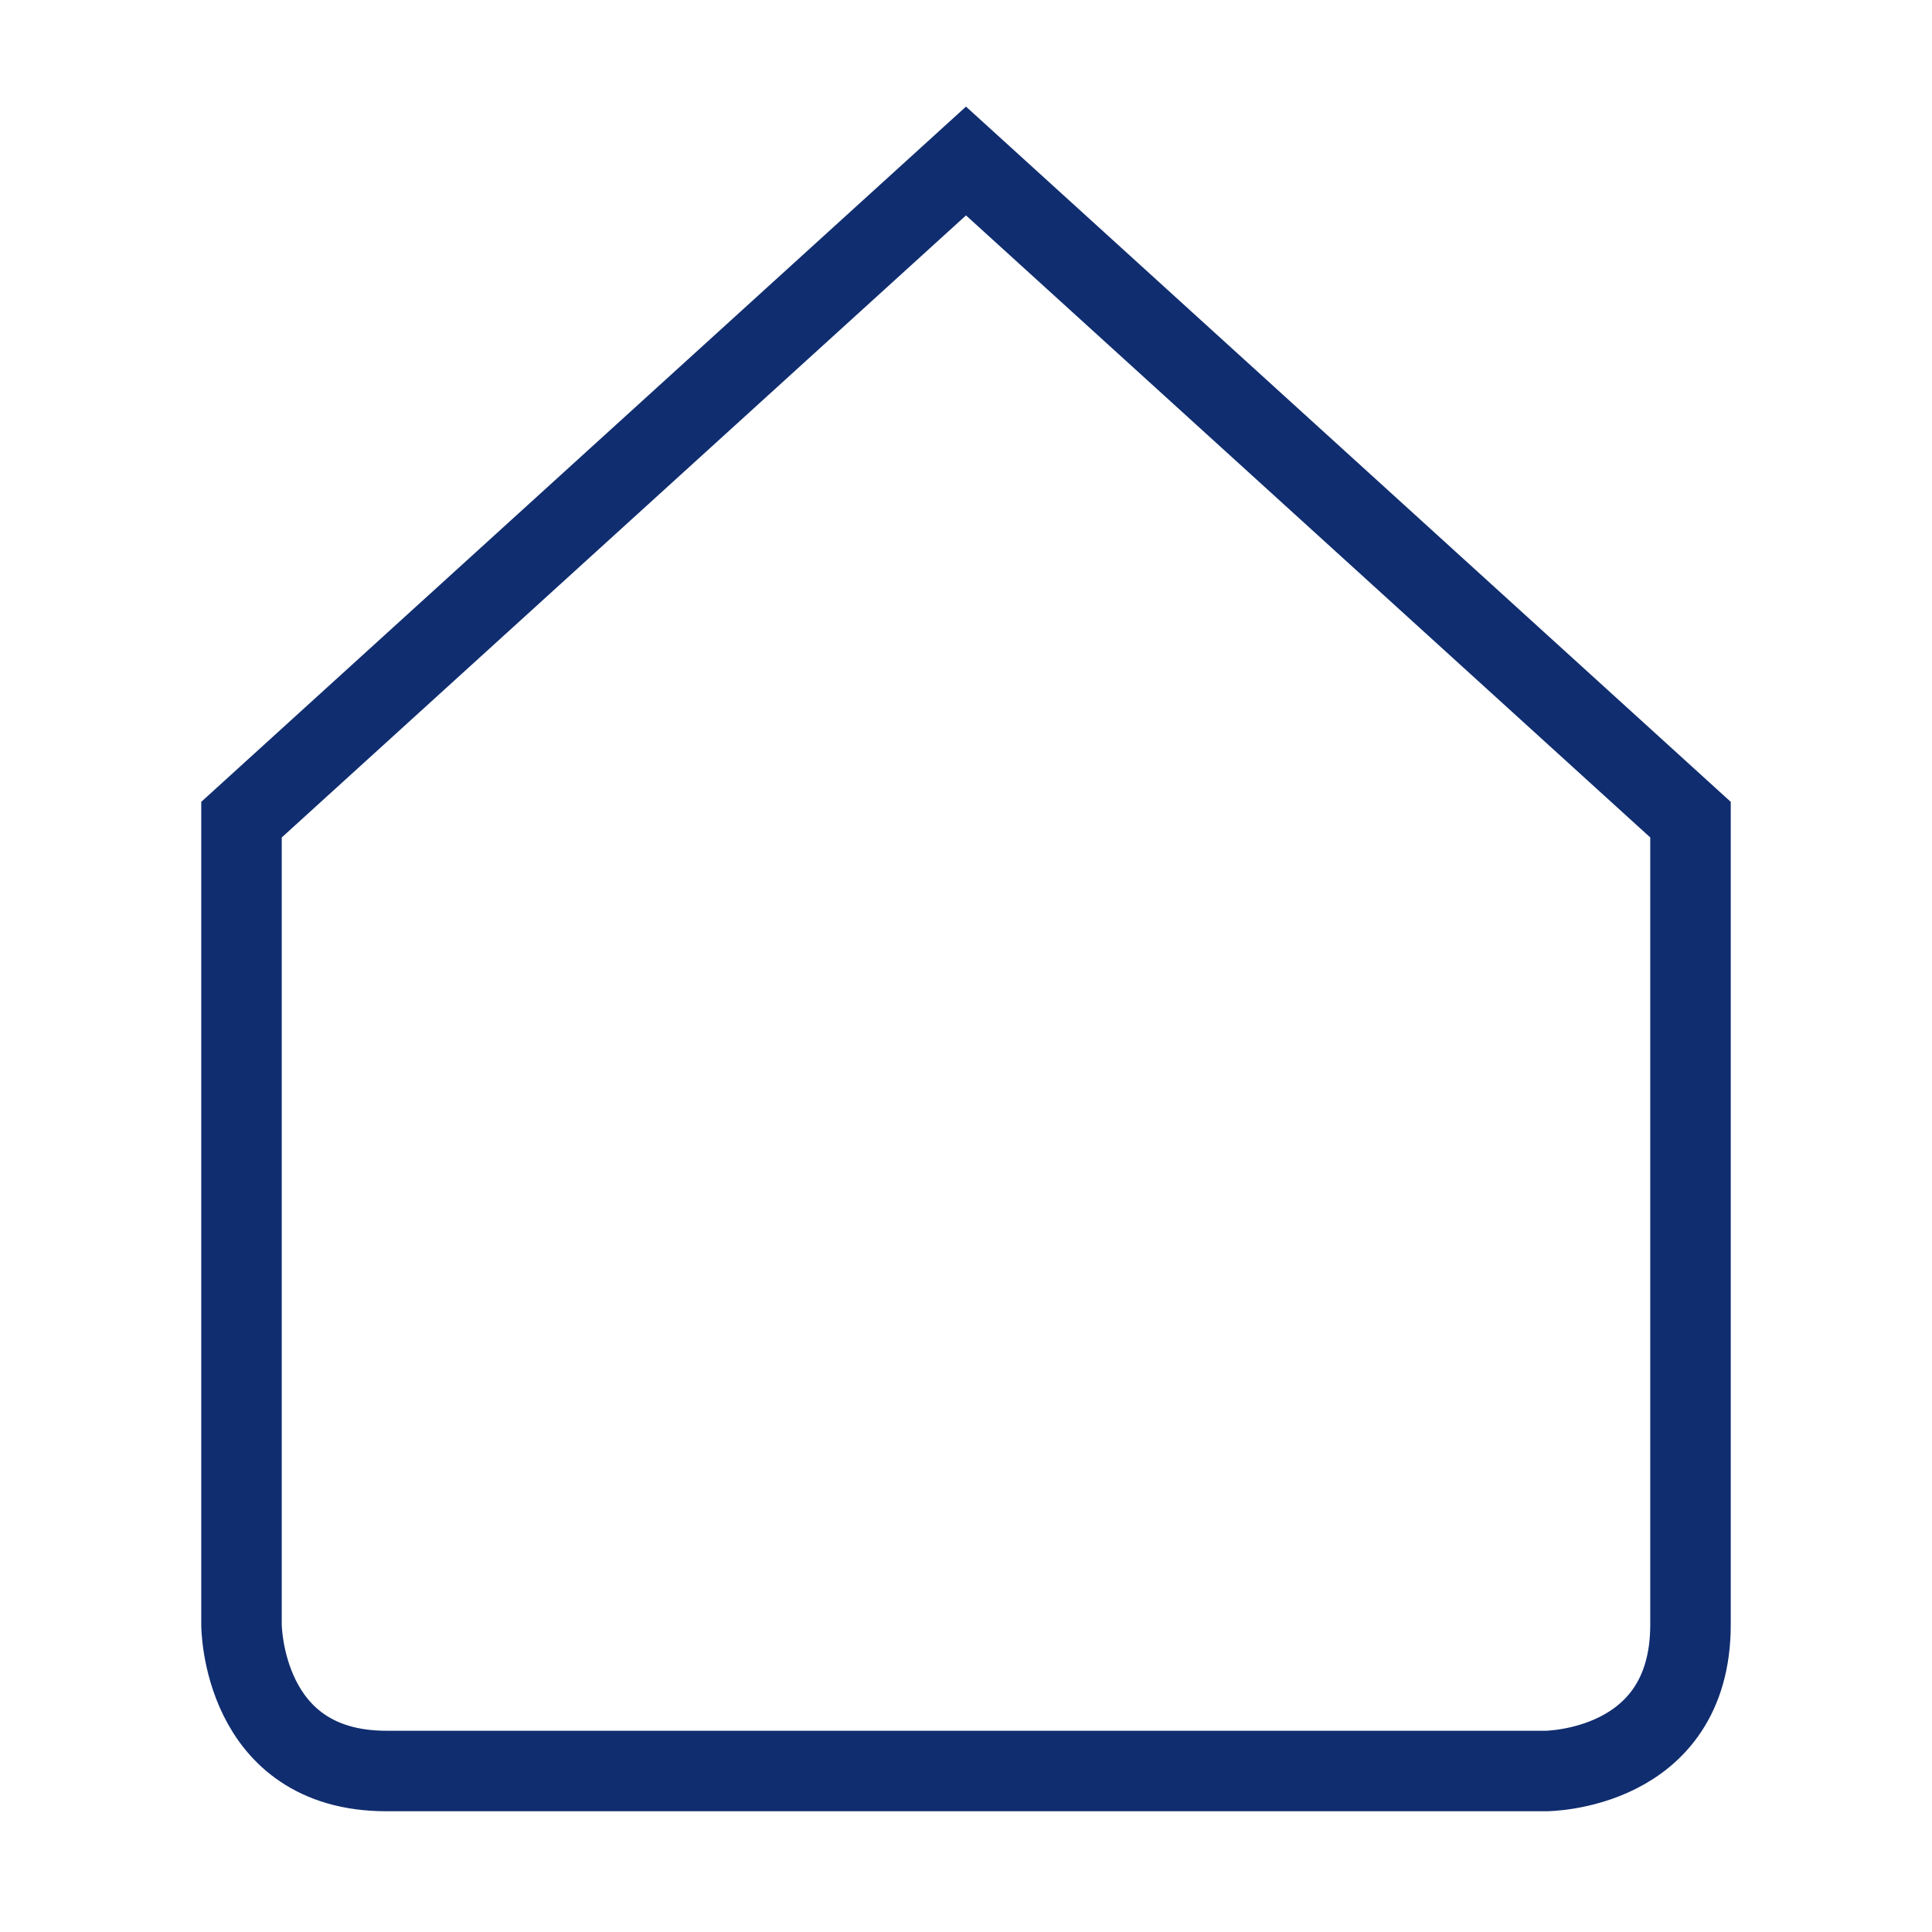 <svg width="24" height="24" viewBox="0 0 24 24" fill="none" xmlns="http://www.w3.org/2000/svg">
<path fill-rule="evenodd" clip-rule="evenodd" d="M3 10.182V20.182C3 20.182 3 22 4.8 22C6.6 22 19.2 22 19.2 22C19.2 22 21 22 21 20.182C21 18.364 21 10.182 21 10.182L12 2L3 10.182Z" stroke="#102D6F"/>
</svg>
